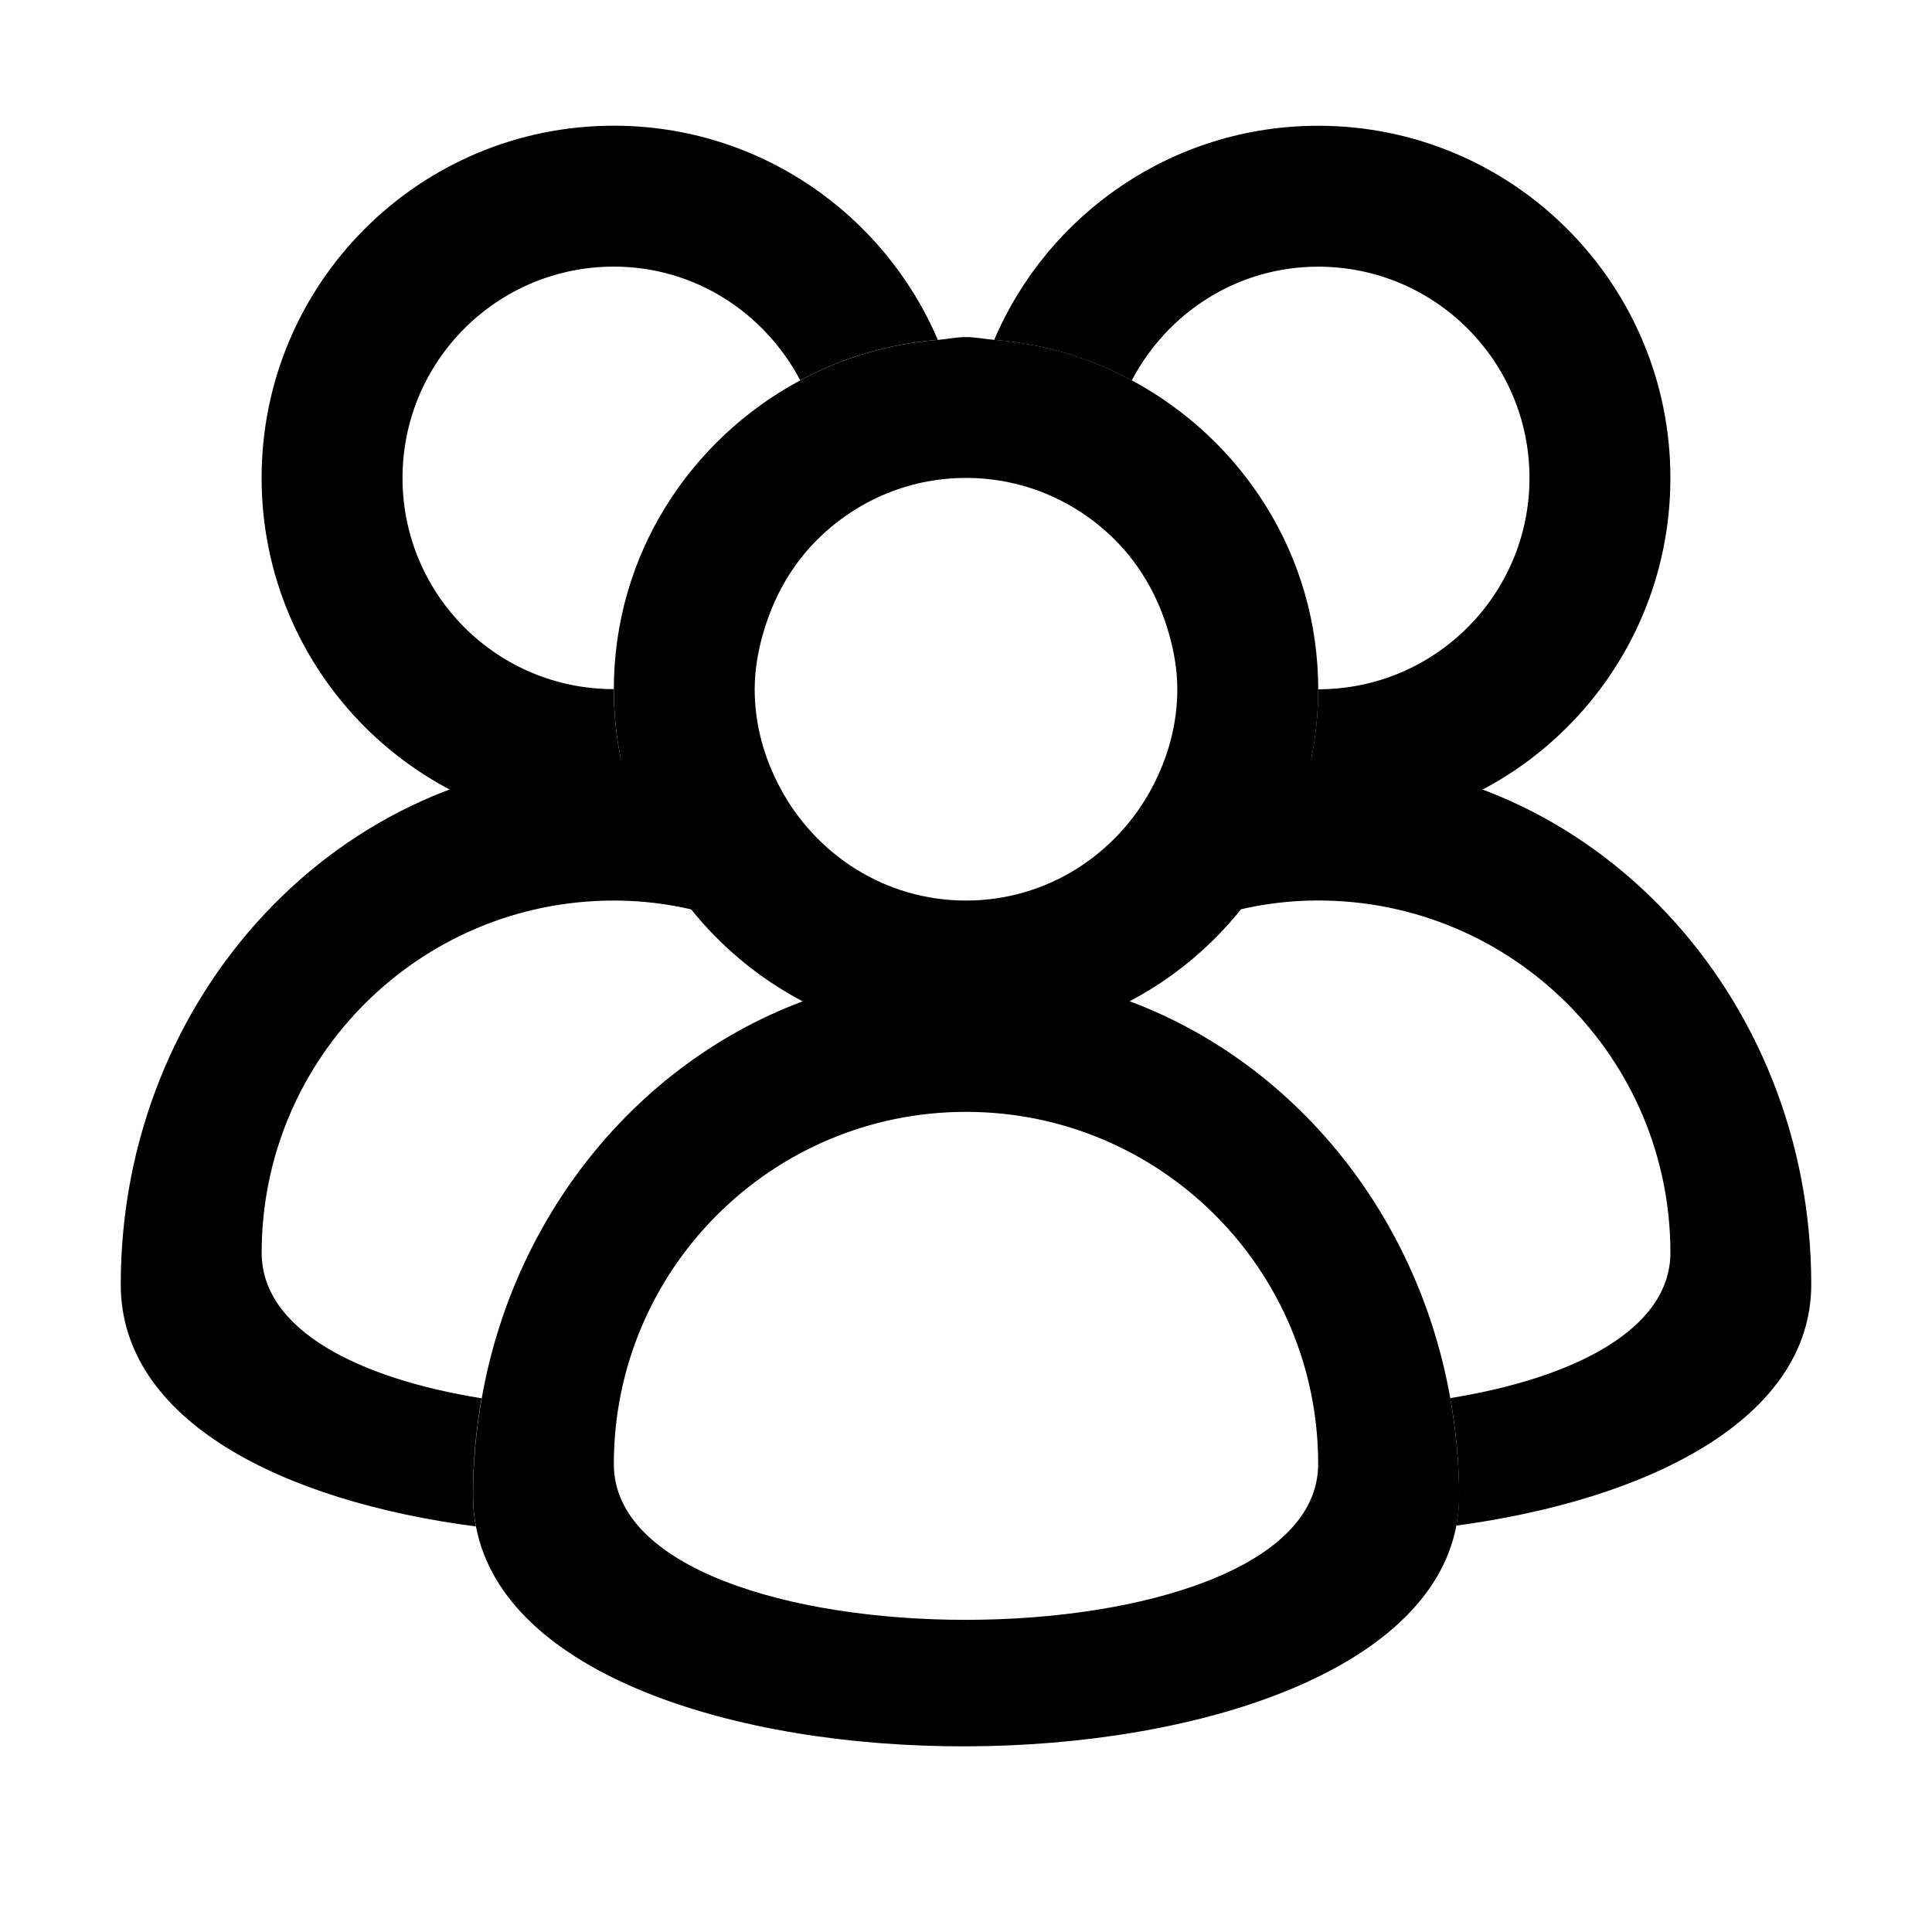<?xml version="1.0" encoding="utf-8"?>
<!-- Generated by IcoMoon.io -->
<!DOCTYPE svg PUBLIC "-//W3C//DTD SVG 1.1//EN" "http://www.w3.org/Graphics/SVG/1.1/DTD/svg11.dtd">
<svg version="1.1" xmlns="http://www.w3.org/2000/svg" xmlns:xlink="http://www.w3.org/1999/xlink" width="32" height="32" viewBox="0 0 32 32">
<g>
</g>
	<path d="M21.833 2.083c-2.408 0-4.478 1.462-5.366 3.547 0.82 0.067 1.588 0.298 2.279 0.67 0.585-1.114 1.74-1.883 3.087-1.883 1.933 0 3.5 1.566 3.5 3.5s-1.567 3.5-3.5 3.5c0 0.812-0.168 1.583-0.467 2.287 0.157 0.013 0.308 0.047 0.467 0.047 3.223 0 5.834-2.611 5.834-5.833s-2.611-5.835-5.834-5.835z" fill="#000000"></path>
	<path d="M6.667 7.916c0-1.934 1.567-3.5 3.5-3.5 1.346 0 2.501 0.769 3.087 1.883 0.69-0.372 1.458-0.603 2.279-0.67-0.89-2.085-2.958-3.547-5.367-3.547-3.221 0-5.833 2.611-5.833 5.833s2.612 5.833 5.833 5.833c0.16 0 0.311-0.034 0.467-0.047-0.298-0.704-0.467-1.475-0.467-2.287-1.933 0.002-3.499-1.564-3.499-3.498z" fill="#000000"></path>
	<path d="M18.746 6.299c-0.69-0.372-1.459-0.603-2.279-0.67-0.156-0.013-0.307-0.046-0.467-0.046s-0.311 0.034-0.467 0.047c-0.821 0.067-1.589 0.298-2.279 0.67-1.83 0.984-3.087 2.895-3.087 5.117 0 0.812 0.168 1.583 0.467 2.287 0.89 2.085 2.958 3.546 5.367 3.546s4.478-1.461 5.366-3.546c0.299-0.704 0.467-1.475 0.467-2.287-0.001-2.223-1.259-4.133-3.088-5.118zM19.088 13.033c-0.586 1.114-1.741 1.883-3.088 1.883-1.346 0-2.501-0.769-3.087-1.883-0.256-0.485-0.413-1.030-0.413-1.617 0-0.38 0.076-0.738 0.188-1.081 0.166-0.505 0.432-0.963 0.791-1.338 0.637-0.664 1.528-1.081 2.521-1.081s1.885 0.417 2.521 1.081c0.358 0.375 0.625 0.833 0.791 1.338 0.112 0.343 0.188 0.701 0.188 1.081 0 0.587-0.157 1.132-0.412 1.617z" fill="#000000"></path>
	<path d="M30 21.274c0-4.8-3.656-8.692-8.167-8.692-2.695 0-3.536 2.987-6.565 3.54 0.241-0.022 0.485-0.040 0.732-0.040 0.702 0 1.376 0.104 2.025 0.28 1.023-0.889 2.345-1.447 3.808-1.447 3.223 0 5.834 2.611 5.834 5.833 0 1.278-1.618 2.082-3.646 2.409 0.093 0.526 0.146 1.063 0.146 1.616 0 0.17-0.017 0.336-0.047 0.496 3.193-0.43 5.88-1.769 5.88-3.995z" fill="#000000"></path>
	<path d="M7.976 23.16c-2.028-0.326-3.642-1.128-3.642-2.411 0-3.222 2.612-5.833 5.833-5.833 1.464 0 2.787 0.559 3.811 1.449 0.419-0.114 0.848-0.201 1.289-0.243 0.243-0.022 0.487-0.040 0.734-0.040 0.252 0 0.497 0.028 0.743 0.053-3.492-0.312-3.875-3.553-6.577-3.553-4.511 0.001-8.167 3.892-8.167 8.692 0 2.262 2.688 3.593 5.882 4.009-0.031-0.164-0.049-0.334-0.049-0.509 0-0.552 0.050-1.089 0.143-1.614z" fill="#000000"></path>
	<path d="M24.021 23.158c-0.588-3.321-2.946-5.966-5.995-6.795-0.416-0.113-0.846-0.182-1.283-0.228-0.246-0.024-0.49-0.053-0.742-0.053-0.247 0-0.491 0.017-0.732 0.040-0.442 0.042-0.872 0.128-1.289 0.243-3.050 0.828-5.415 3.475-6.001 6.795-0.094 0.524-0.144 1.062-0.144 1.614 0 0.175 0.018 0.345 0.049 0.51 0.931 4.895 15.316 4.819 16.238-0.014 0.030-0.16 0.047-0.326 0.047-0.496-0.002-0.552-0.056-1.089-0.148-1.616zM10.167 24.249c0-3.222 2.613-5.833 5.833-5.833 3.222 0 5.833 2.611 5.833 5.833 0 3.435-11.666 3.447-11.666 0z" fill="#000000"></path>
</svg>

